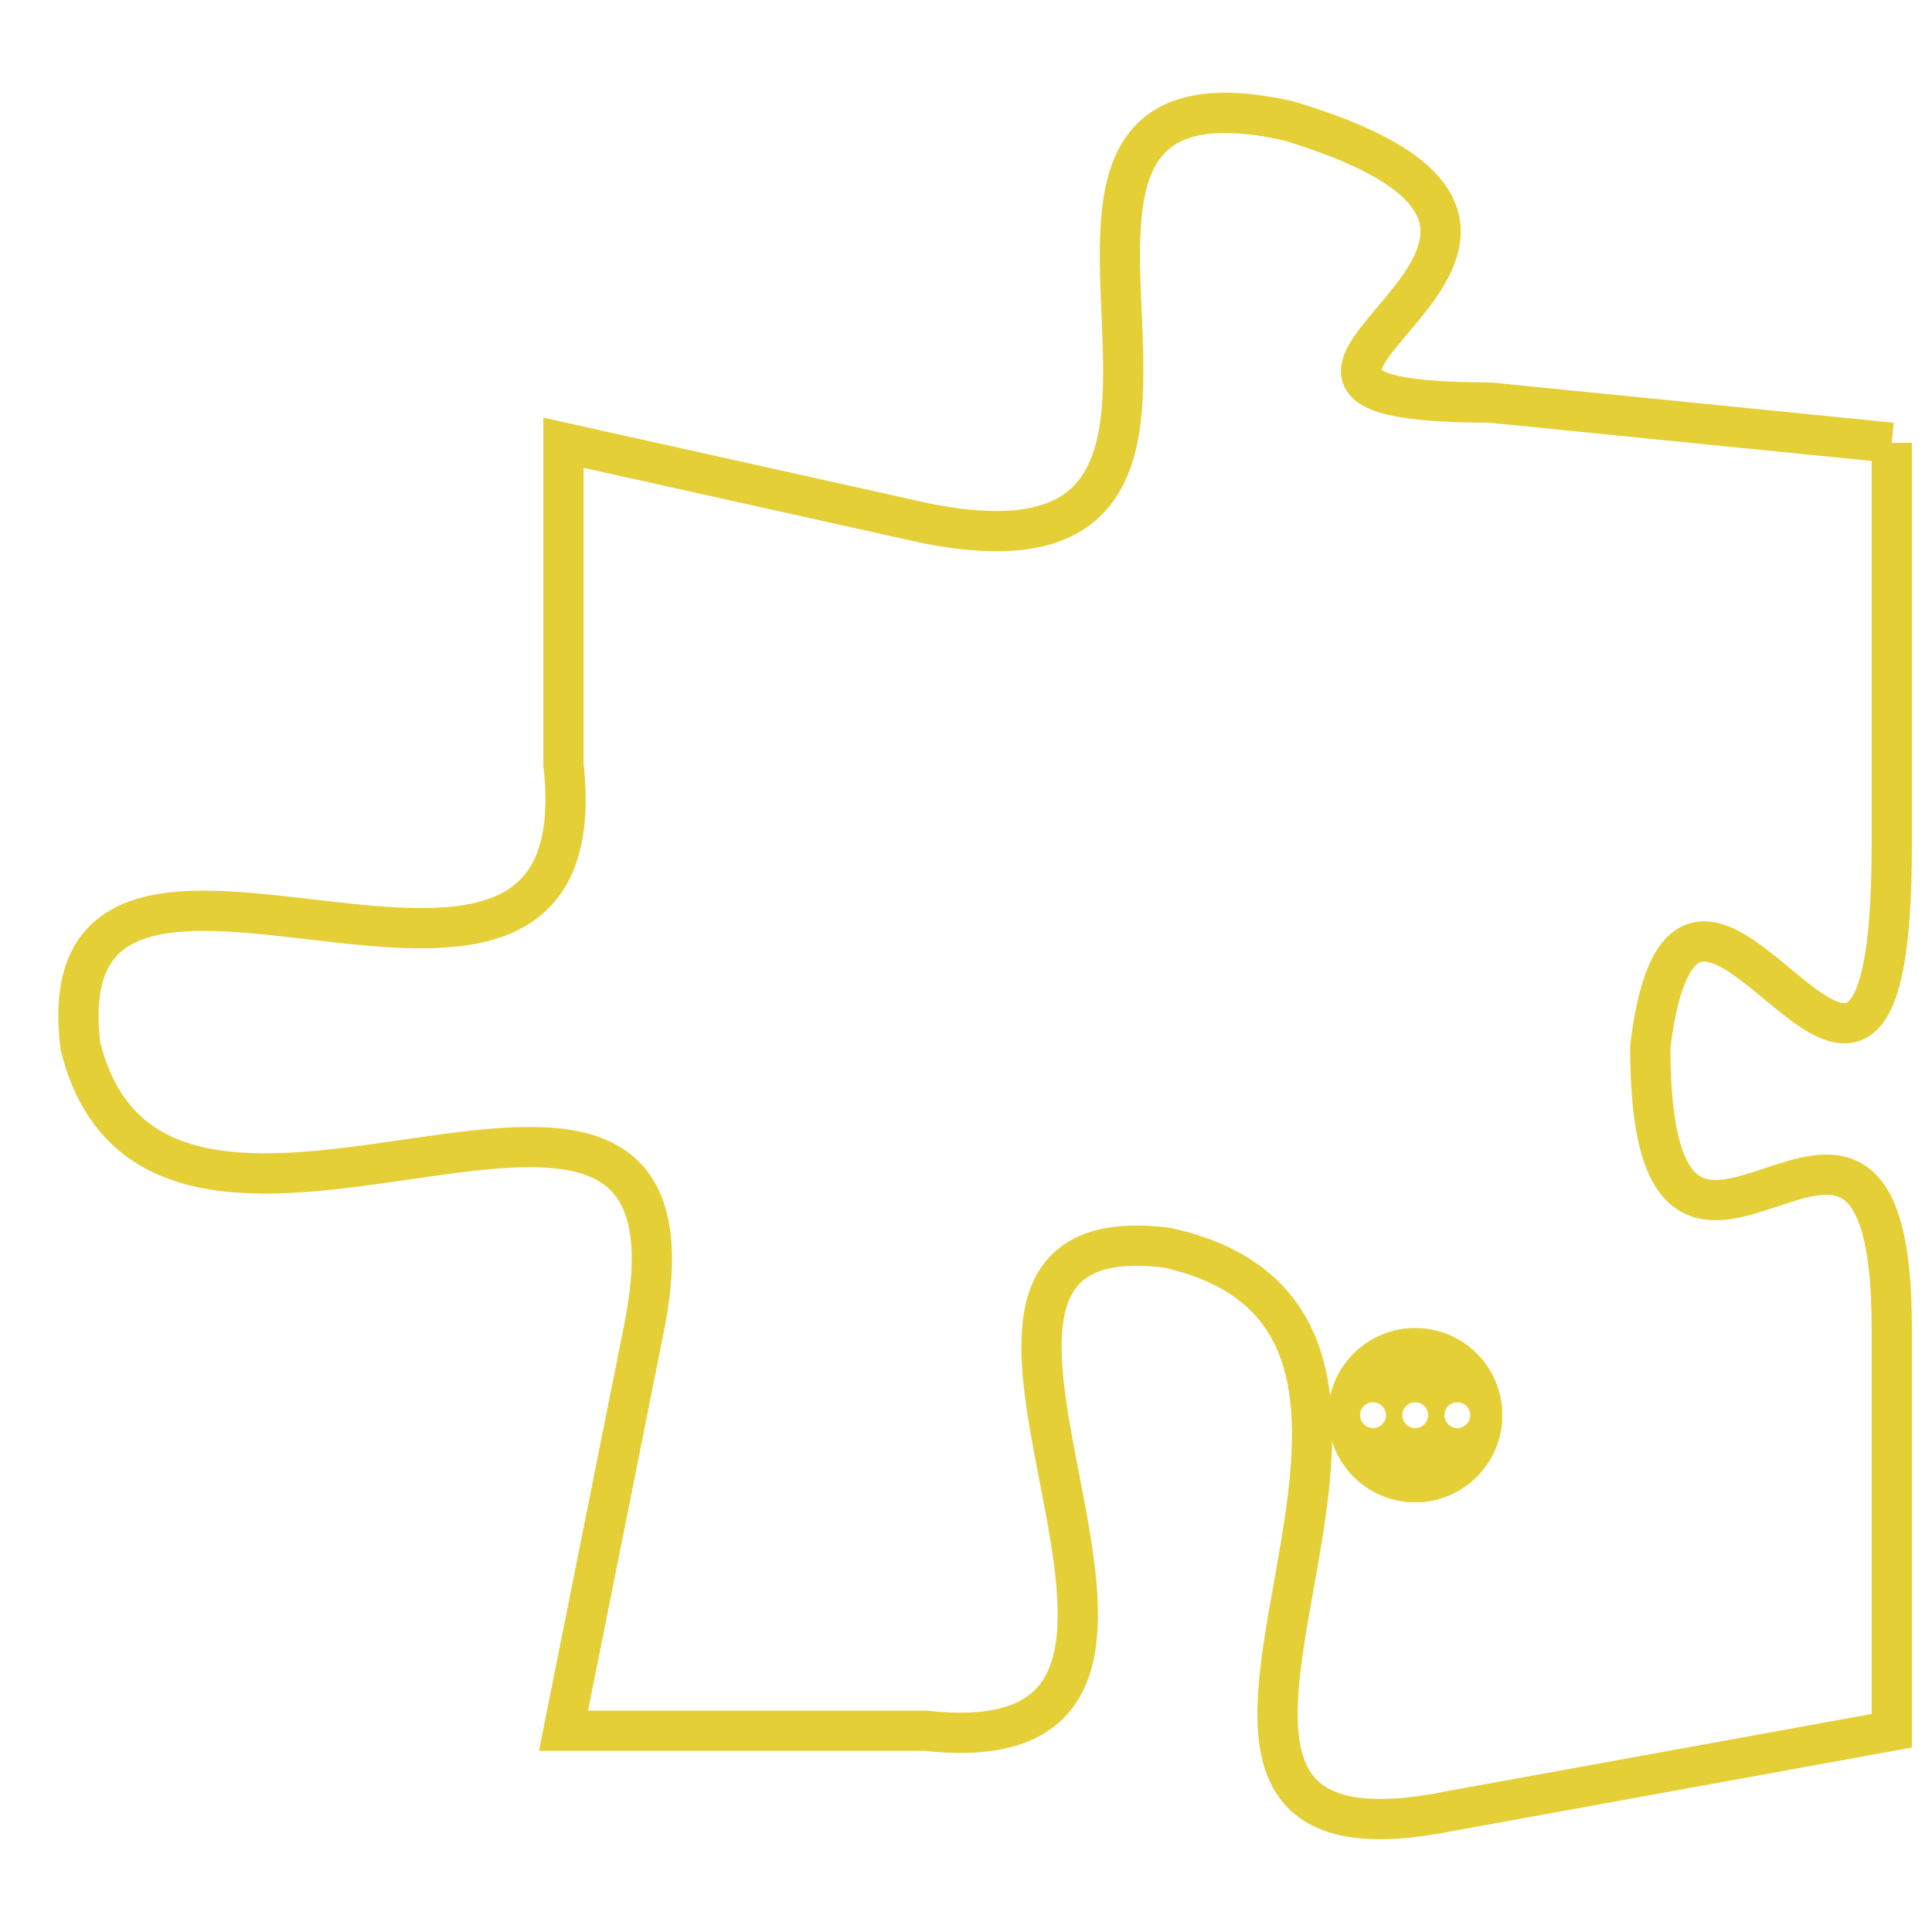 <svg version="1.1" xmlns="http://www.w3.org/2000/svg" xmlns:xlink="http://www.w3.org/1999/xlink" fill="transparent" x="0" y="0" width="350" height="350" preserveAspectRatio="xMinYMin slice"><style type="text/css">.links{fill:transparent;stroke: #E4CF37;}.links:hover{fill:#63D272; opacity:0.4;}</style><defs><g id="allt"><path id="t6164" d="M1815,1504 L1805,1503 C1796,1503 1810,1499 1800,1496 C1791,1494 1801,1508 1791,1506 L1782,1504 1782,1504 L1782,1512 C1783,1521 1769,1511 1770,1519 C1772,1527 1786,1516 1784,1526 L1782,1536 1782,1536 L1791,1536 C1800,1537 1789,1523 1797,1524 C1806,1526 1794,1540 1804,1538 L1815,1536 1815,1536 L1815,1526 C1815,1517 1809,1528 1809,1519 C1810,1511 1815,1525 1815,1514 L1815,1504"/></g><clipPath id="c" clipRule="evenodd" fill="transparent"><use href="#t6164"/></clipPath></defs><svg viewBox="1768 1493 48 48" preserveAspectRatio="xMinYMin meet"><svg width="4380" height="2430"><g><image crossorigin="anonymous" x="0" y="0" href="https://nftpuzzle.license-token.com/assets/completepuzzle.svg" width="100%" height="100%" /><g class="links"><use href="#t6164"/></g></g></svg><svg x="1801" y="1526" height="9%" width="9%" viewBox="0 0 330 330"><g><a xlink:href="https://nftpuzzle.license-token.com/" class="links"><title>See the most innovative NFT based token software licensing project</title><path fill="#E4CF37" id="more" d="M165,0C74.019,0,0,74.019,0,165s74.019,165,165,165s165-74.019,165-165S255.981,0,165,0z M85,190 c-13.785,0-25-11.215-25-25s11.215-25,25-25s25,11.215,25,25S98.785,190,85,190z M165,190c-13.785,0-25-11.215-25-25 s11.215-25,25-25s25,11.215,25,25S178.785,190,165,190z M245,190c-13.785,0-25-11.215-25-25s11.215-25,25-25 c13.785,0,25,11.215,25,25S258.785,190,245,190z"></path></a></g></svg></svg></svg>